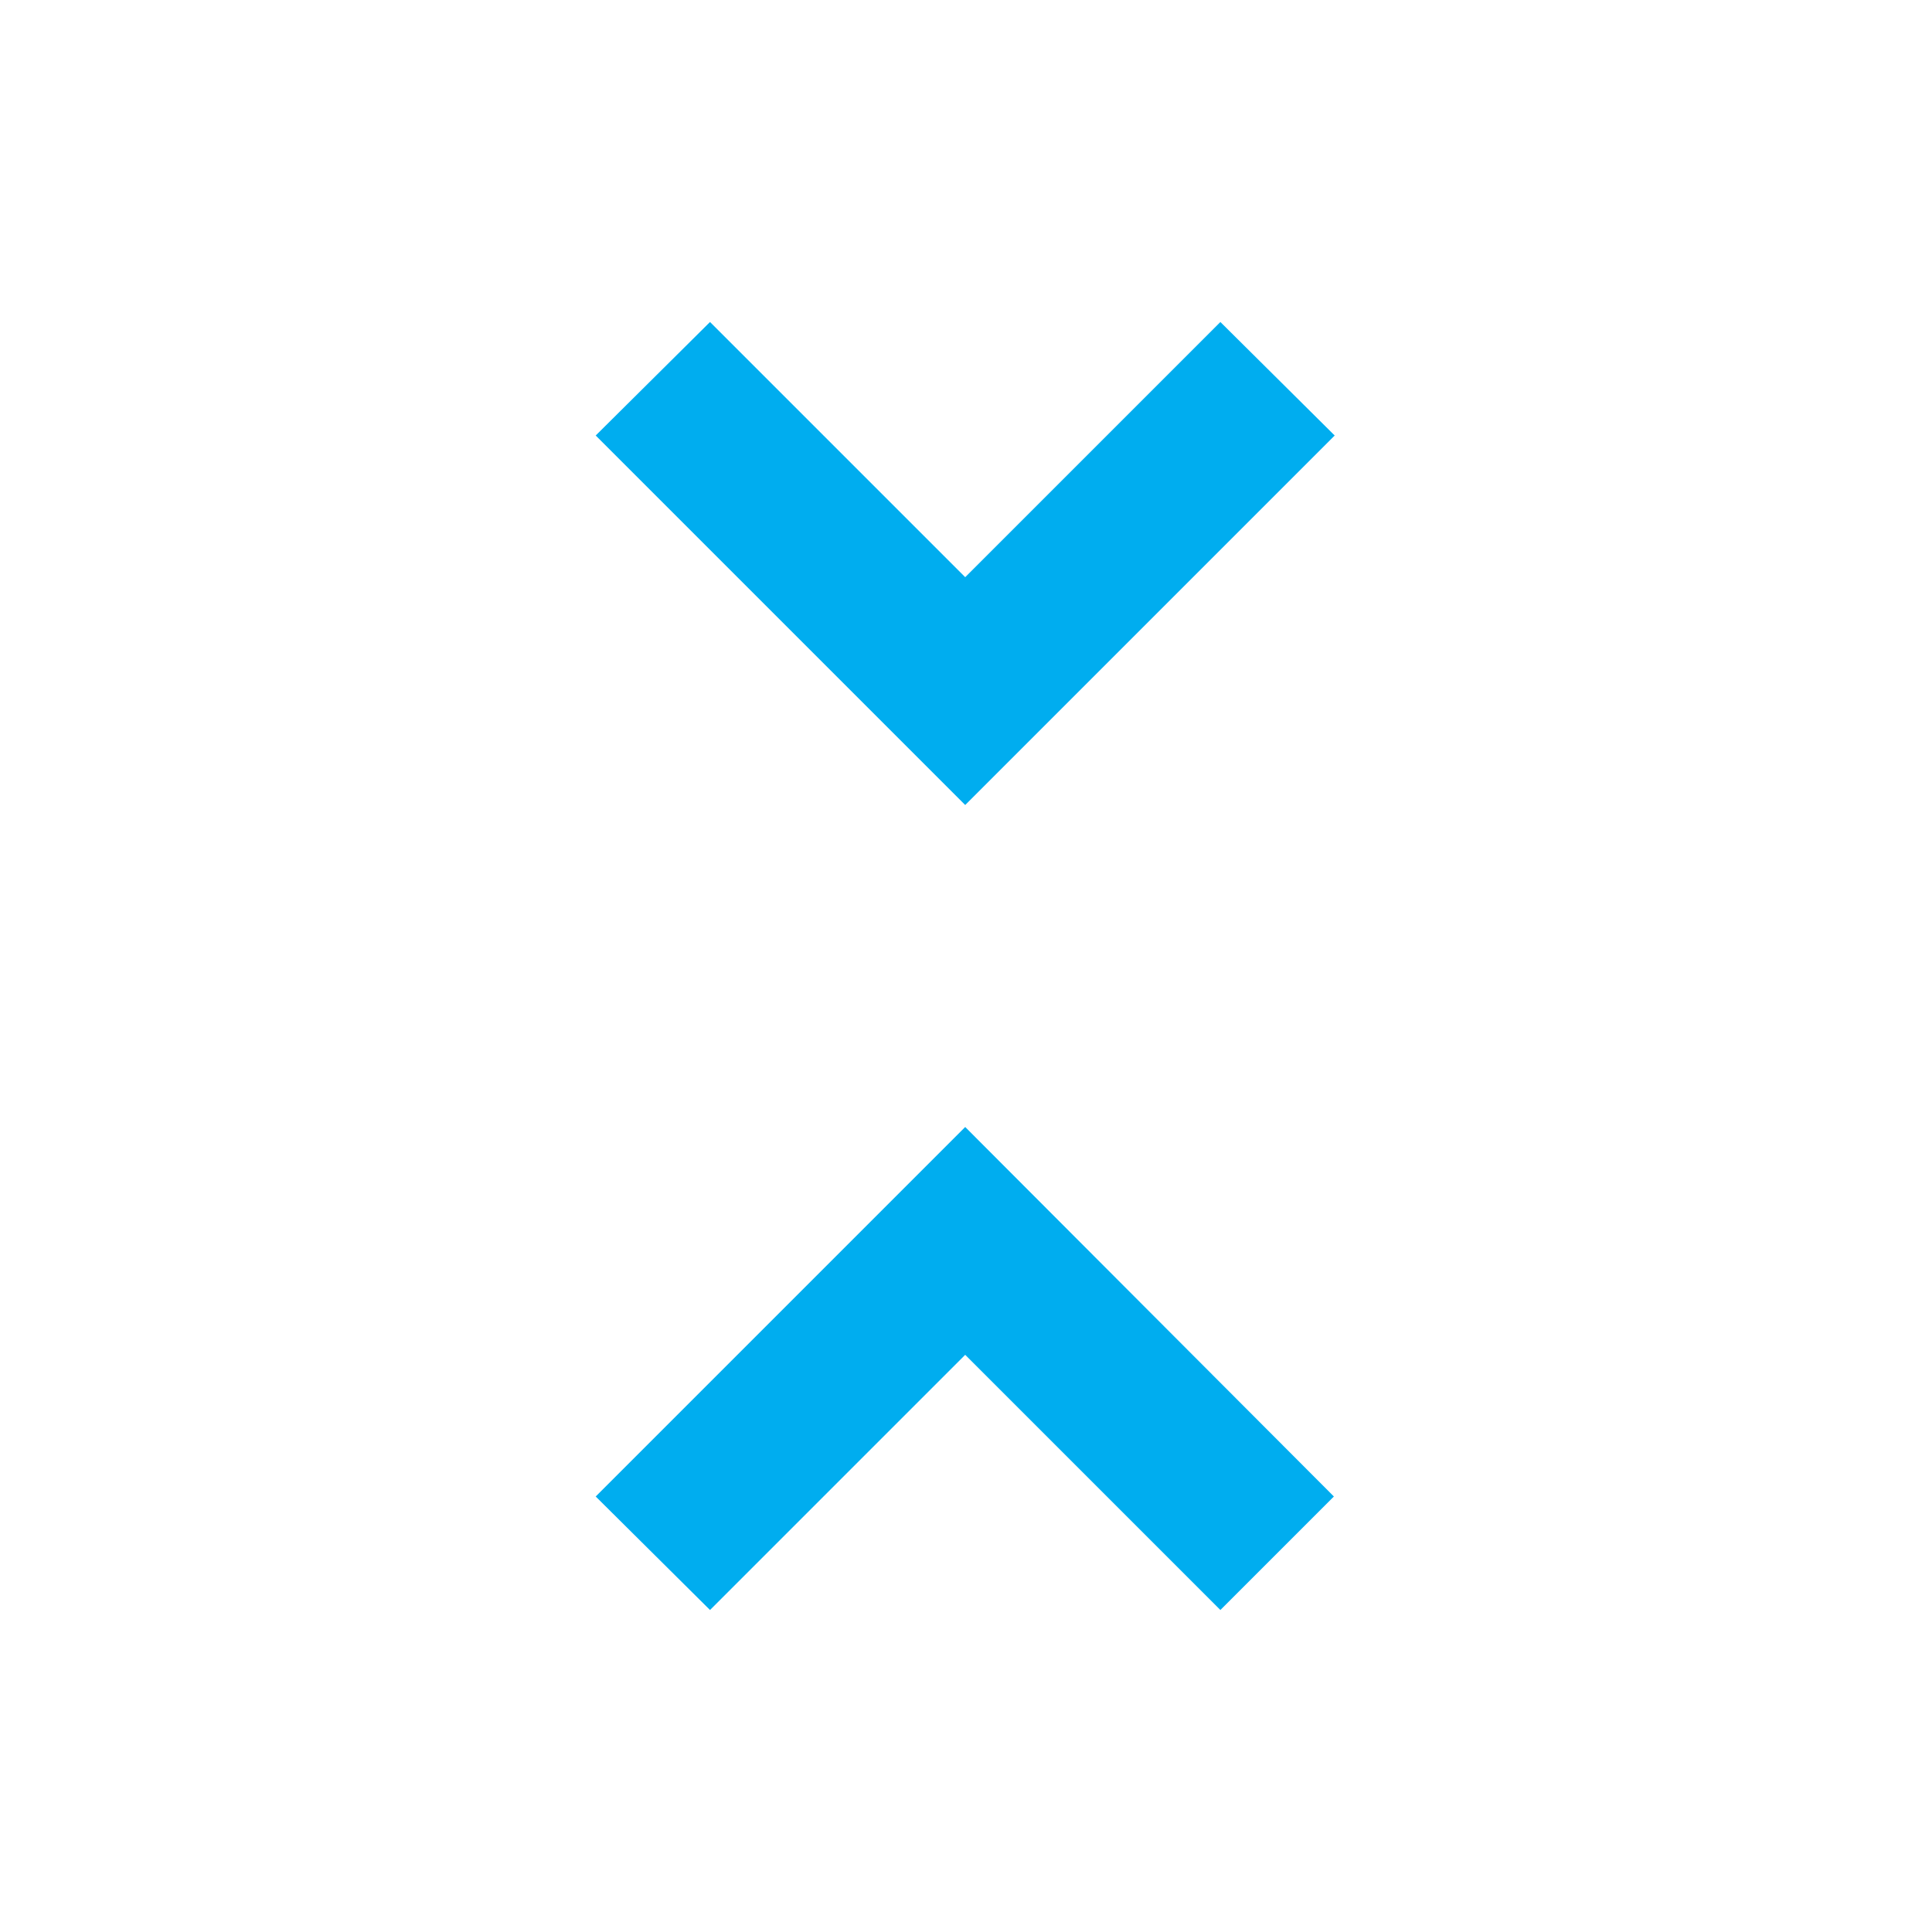 <svg width="24" height="24" viewBox="0 0 24 24" version="1.1" xmlns="http://www.w3.org/2000/svg" xmlns:xlink="http://www.w3.org/1999/xlink">
<title>unfold_less</title>
<desc>Created using Figma</desc>
<g id="Canvas" transform="translate(-14191 -2796)">
<g id="Icons/Blue/unfold_less">
<g id="Icons/Dark/unfold_less">
<g id="Shape">
<use xlink:href="#path0_fill" transform="translate(14198.4 2800)" fill="#00ADEF"/>
</g>
</g>
</g>
</g>
<defs>
<path id="path0_fill" fill-rule="evenodd" d="M 0 14.59L 1.42 16L 4.59 12.83L 7.76 16L 9.17 14.59L 4.59 10L 0 14.59ZM 9.18 1.41L 7.76 0L 4.59 3.17L 1.42 0L 0 1.41L 4.59 6L 9.18 1.41Z"/>
</defs>
</svg>
